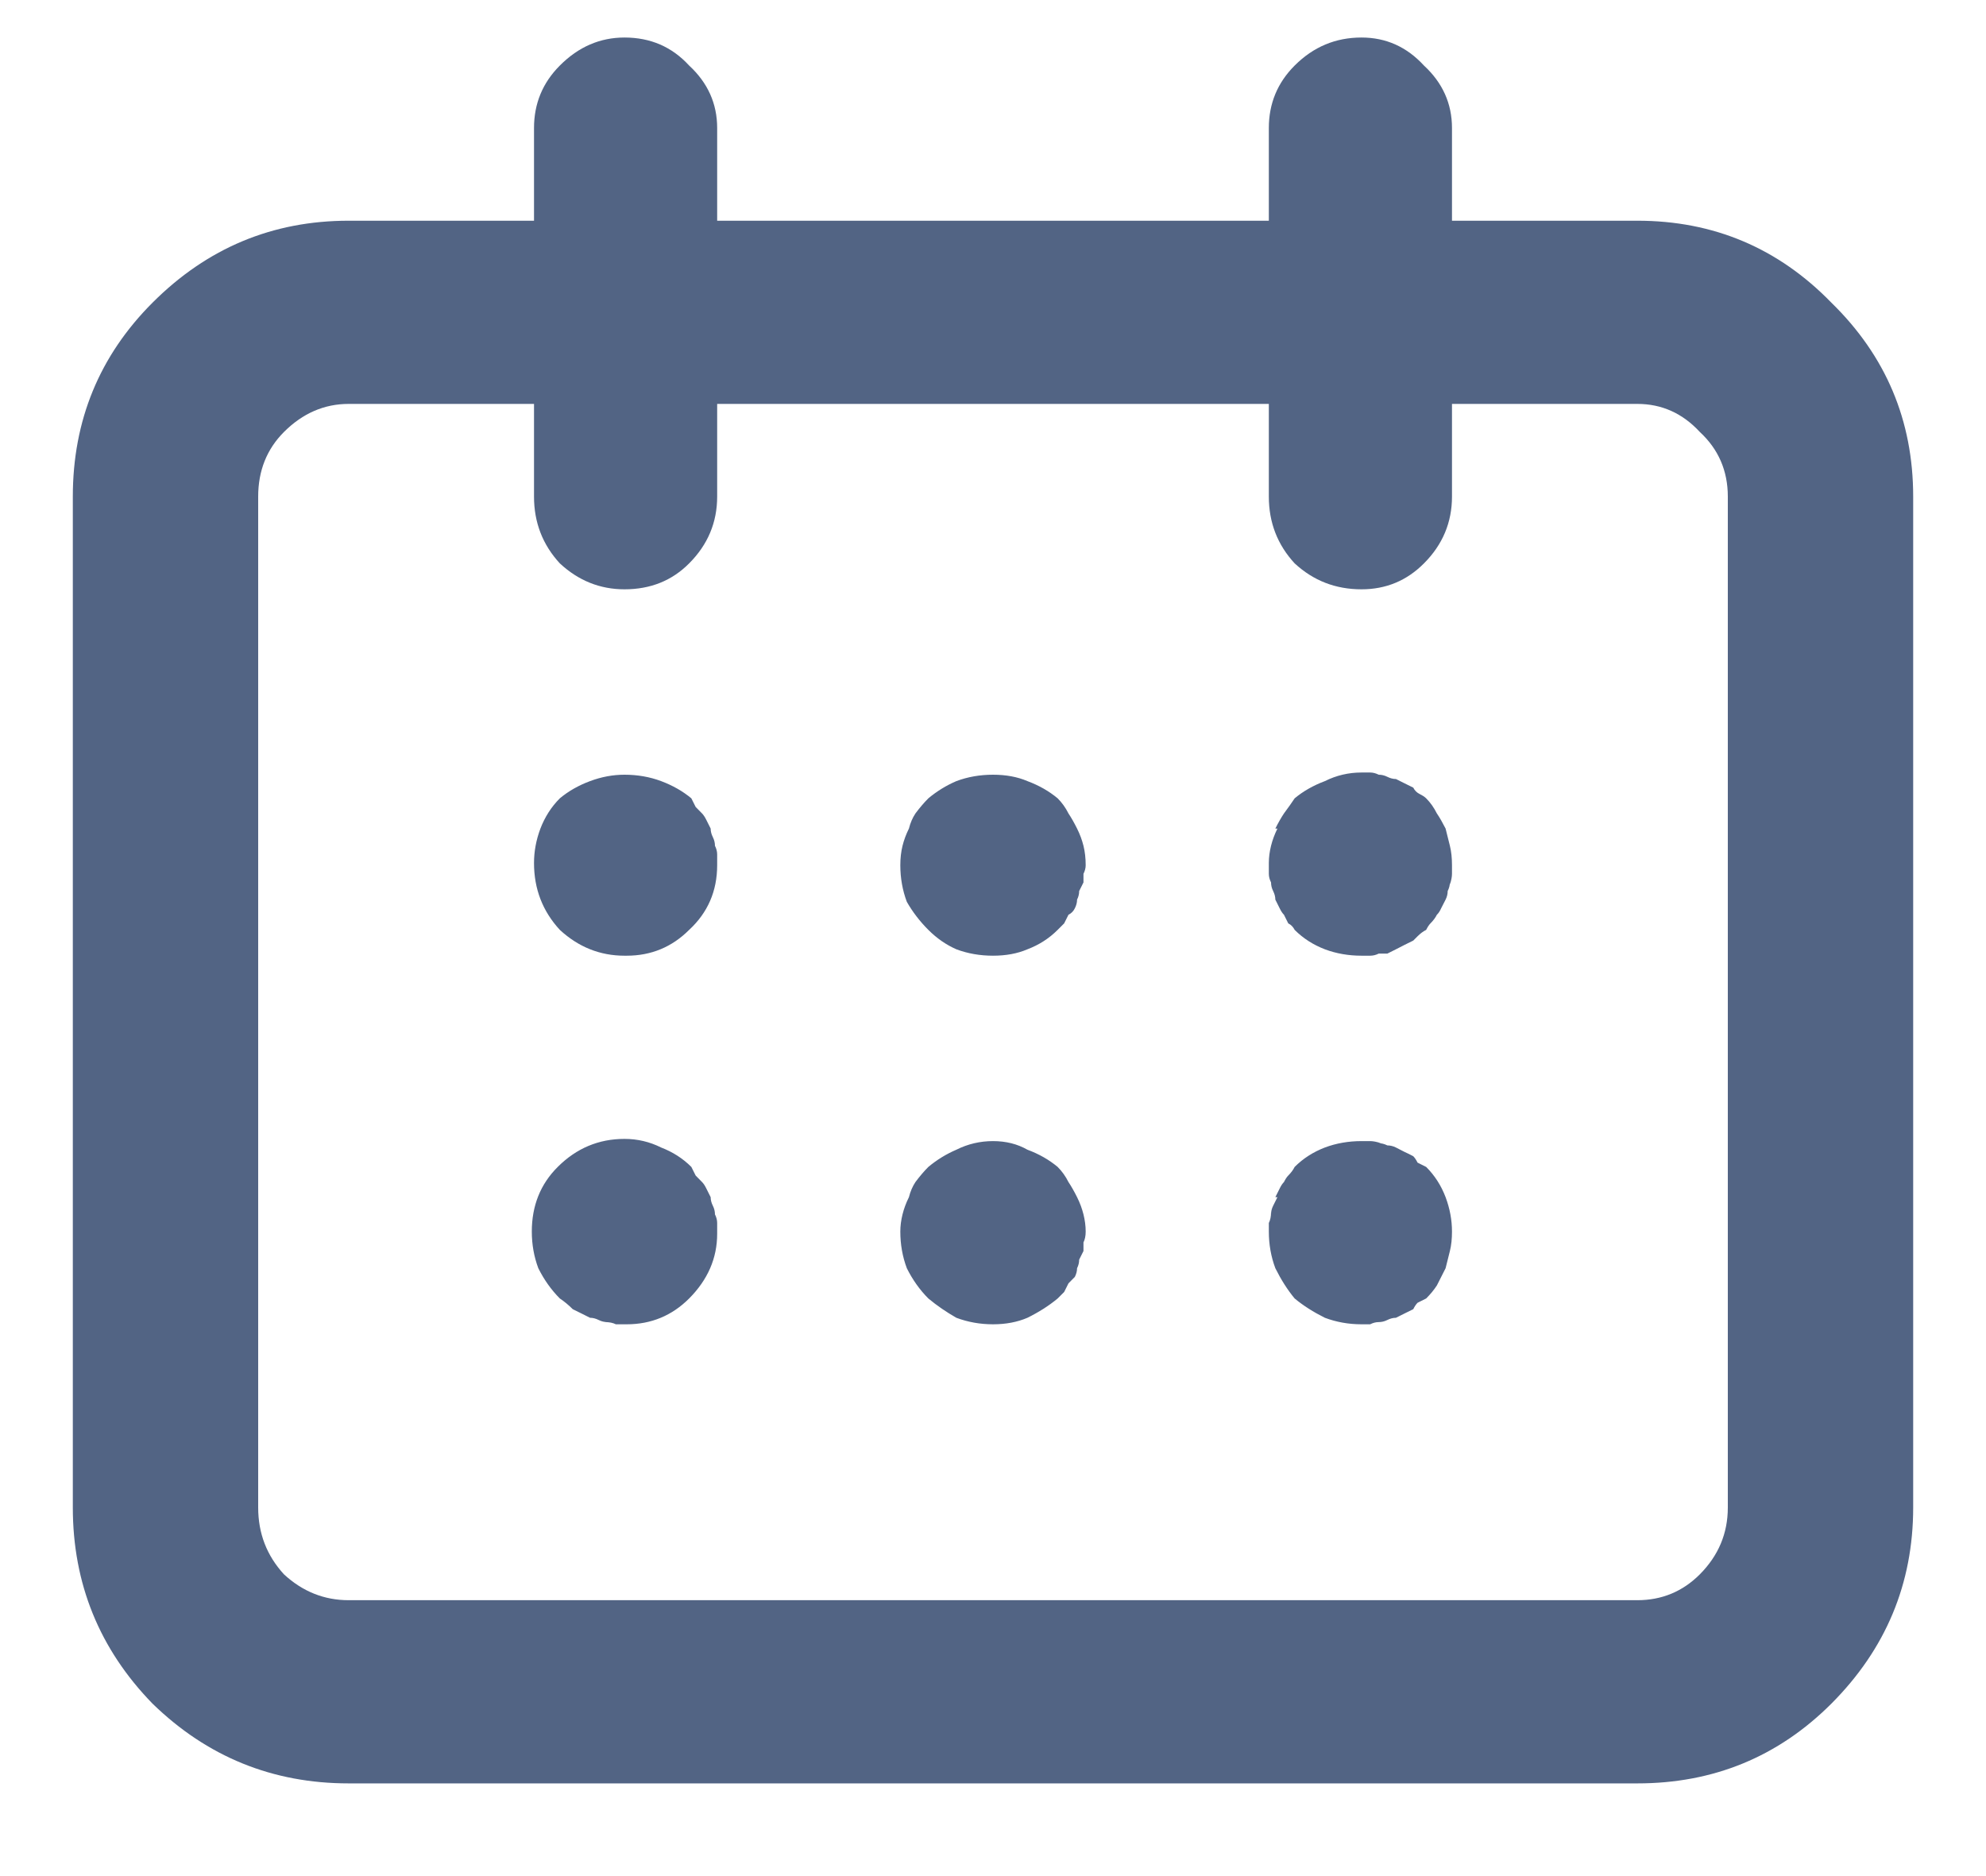 <svg width="18" height="17" viewBox="0 0 18 17" fill="none" xmlns="http://www.w3.org/2000/svg">
<path d="M14.84 2H13.16V1.16C13.16 0.939 13.075 0.75 12.906 0.594C12.75 0.424 12.561 0.34 12.34 0.34C12.105 0.34 11.904 0.424 11.734 0.594C11.578 0.75 11.5 0.939 11.5 1.16V2H6.5V1.16C6.5 0.939 6.415 0.75 6.246 0.594C6.09 0.424 5.895 0.34 5.66 0.34C5.439 0.34 5.243 0.424 5.074 0.594C4.918 0.75 4.84 0.939 4.84 1.16V2H3.16C2.47 2 1.878 2.247 1.383 2.742C0.901 3.224 0.66 3.81 0.66 4.5V13.66C0.66 14.35 0.901 14.943 1.383 15.438C1.878 15.919 2.47 16.16 3.16 16.16H14.84C15.53 16.16 16.116 15.919 16.598 15.438C17.092 14.943 17.34 14.35 17.34 13.66V4.5C17.34 3.81 17.092 3.224 16.598 2.742C16.116 2.247 15.53 2 14.84 2ZM15.66 13.66C15.66 13.895 15.575 14.096 15.406 14.266C15.25 14.422 15.061 14.5 14.84 14.5H3.16C2.939 14.5 2.743 14.422 2.574 14.266C2.418 14.096 2.34 13.895 2.34 13.66V4.5C2.34 4.266 2.418 4.07 2.574 3.914C2.743 3.745 2.939 3.66 3.16 3.66H4.84V4.5C4.84 4.734 4.918 4.936 5.074 5.105C5.243 5.262 5.439 5.34 5.66 5.34C5.895 5.34 6.09 5.262 6.246 5.105C6.415 4.936 6.5 4.734 6.5 4.5V3.66H11.5V4.5C11.5 4.734 11.578 4.936 11.734 5.105C11.904 5.262 12.105 5.34 12.34 5.34C12.561 5.34 12.75 5.262 12.906 5.105C13.075 4.936 13.16 4.734 13.16 4.5V3.66H14.84C15.061 3.66 15.25 3.745 15.406 3.914C15.575 4.07 15.66 4.266 15.66 4.5V13.66ZM5.66 8.66C5.439 8.66 5.243 8.582 5.074 8.426C4.918 8.257 4.84 8.055 4.84 7.82C4.84 7.716 4.859 7.612 4.898 7.508C4.938 7.404 4.996 7.312 5.074 7.234C5.152 7.169 5.243 7.117 5.348 7.078C5.452 7.039 5.556 7.02 5.66 7.02C5.777 7.02 5.888 7.039 5.992 7.078C6.096 7.117 6.188 7.169 6.266 7.234C6.279 7.26 6.292 7.286 6.305 7.312C6.318 7.326 6.337 7.345 6.363 7.371C6.376 7.384 6.389 7.404 6.402 7.43C6.415 7.456 6.428 7.482 6.441 7.508C6.441 7.534 6.448 7.56 6.461 7.586C6.474 7.612 6.48 7.638 6.48 7.664C6.493 7.69 6.5 7.716 6.5 7.742C6.5 7.768 6.5 7.801 6.5 7.84C6.5 8.074 6.415 8.27 6.246 8.426C6.09 8.582 5.901 8.66 5.68 8.66C5.68 8.66 5.673 8.66 5.66 8.66ZM9 8.66C8.883 8.66 8.772 8.641 8.668 8.602C8.577 8.562 8.492 8.504 8.414 8.426C8.336 8.348 8.271 8.263 8.219 8.172C8.18 8.068 8.16 7.957 8.16 7.84C8.16 7.775 8.167 7.716 8.18 7.664C8.193 7.612 8.212 7.56 8.238 7.508C8.251 7.456 8.271 7.41 8.297 7.371C8.336 7.319 8.375 7.273 8.414 7.234C8.492 7.169 8.577 7.117 8.668 7.078C8.772 7.039 8.883 7.02 9 7.02C9.117 7.02 9.221 7.039 9.312 7.078C9.417 7.117 9.508 7.169 9.586 7.234C9.625 7.273 9.658 7.319 9.684 7.371C9.71 7.41 9.736 7.456 9.762 7.508C9.788 7.56 9.807 7.612 9.82 7.664C9.833 7.716 9.84 7.775 9.84 7.84C9.84 7.866 9.833 7.892 9.82 7.918C9.82 7.944 9.82 7.977 9.82 8.016V7.996C9.807 8.022 9.794 8.048 9.781 8.074C9.781 8.1 9.775 8.126 9.762 8.152C9.762 8.178 9.755 8.204 9.742 8.23C9.729 8.257 9.71 8.276 9.684 8.289C9.671 8.315 9.658 8.341 9.645 8.367C9.632 8.38 9.612 8.4 9.586 8.426C9.508 8.504 9.417 8.562 9.312 8.602C9.221 8.641 9.117 8.66 9 8.66ZM12.34 8.66C12.223 8.66 12.112 8.641 12.008 8.602C11.904 8.562 11.812 8.504 11.734 8.426C11.721 8.4 11.702 8.38 11.676 8.367C11.663 8.341 11.65 8.315 11.637 8.289C11.624 8.276 11.611 8.257 11.598 8.23C11.585 8.204 11.572 8.178 11.559 8.152C11.559 8.126 11.552 8.1 11.539 8.074C11.526 8.048 11.52 8.022 11.52 7.996C11.507 7.97 11.5 7.944 11.5 7.918C11.5 7.892 11.5 7.866 11.5 7.84C11.5 7.827 11.5 7.82 11.5 7.82C11.5 7.768 11.507 7.716 11.52 7.664C11.533 7.612 11.552 7.56 11.578 7.508H11.559C11.585 7.456 11.611 7.41 11.637 7.371C11.676 7.319 11.708 7.273 11.734 7.234C11.812 7.169 11.904 7.117 12.008 7.078C12.112 7.026 12.223 7 12.34 7C12.366 7 12.392 7 12.418 7C12.444 7 12.47 7.007 12.496 7.02C12.522 7.02 12.548 7.026 12.574 7.039C12.6 7.052 12.626 7.059 12.652 7.059C12.678 7.072 12.704 7.085 12.73 7.098C12.757 7.111 12.783 7.124 12.809 7.137C12.822 7.163 12.841 7.182 12.867 7.195C12.893 7.208 12.913 7.221 12.926 7.234C12.965 7.273 12.997 7.319 13.023 7.371C13.05 7.41 13.075 7.456 13.102 7.508C13.115 7.56 13.128 7.612 13.141 7.664C13.154 7.716 13.16 7.775 13.16 7.84C13.16 7.866 13.16 7.892 13.16 7.918C13.16 7.944 13.154 7.977 13.141 8.016V7.996C13.141 8.022 13.134 8.048 13.121 8.074C13.121 8.1 13.115 8.126 13.102 8.152C13.088 8.178 13.075 8.204 13.062 8.23C13.05 8.257 13.037 8.276 13.023 8.289C13.01 8.315 12.991 8.341 12.965 8.367C12.952 8.38 12.939 8.4 12.926 8.426C12.9 8.439 12.874 8.458 12.848 8.484C12.835 8.497 12.822 8.51 12.809 8.523C12.783 8.536 12.757 8.549 12.73 8.562C12.704 8.576 12.678 8.589 12.652 8.602C12.626 8.615 12.6 8.628 12.574 8.641C12.548 8.641 12.522 8.641 12.496 8.641C12.47 8.654 12.444 8.66 12.418 8.66C12.392 8.66 12.366 8.66 12.34 8.66ZM5.66 12C5.634 12 5.608 12 5.582 12C5.556 11.987 5.523 11.98 5.484 11.98H5.504C5.478 11.98 5.452 11.974 5.426 11.961C5.4 11.948 5.374 11.941 5.348 11.941C5.322 11.928 5.296 11.915 5.27 11.902C5.243 11.889 5.217 11.876 5.191 11.863C5.152 11.824 5.113 11.792 5.074 11.766C4.996 11.688 4.931 11.596 4.879 11.492C4.84 11.388 4.82 11.277 4.82 11.16C4.82 10.926 4.898 10.73 5.055 10.574C5.224 10.405 5.426 10.32 5.66 10.32C5.777 10.32 5.888 10.346 5.992 10.398C6.096 10.438 6.188 10.496 6.266 10.574C6.279 10.6 6.292 10.626 6.305 10.652C6.318 10.665 6.337 10.685 6.363 10.711C6.376 10.724 6.389 10.743 6.402 10.77C6.415 10.796 6.428 10.822 6.441 10.848C6.441 10.874 6.448 10.9 6.461 10.926C6.474 10.952 6.48 10.978 6.48 11.004C6.493 11.03 6.5 11.056 6.5 11.082C6.5 11.108 6.5 11.134 6.5 11.16C6.5 11.16 6.5 11.167 6.5 11.18C6.5 11.401 6.415 11.596 6.246 11.766C6.09 11.922 5.901 12 5.68 12C5.68 12 5.673 12 5.66 12ZM9 12C8.883 12 8.772 11.98 8.668 11.941C8.577 11.889 8.492 11.831 8.414 11.766C8.336 11.688 8.271 11.596 8.219 11.492C8.18 11.388 8.16 11.277 8.16 11.16C8.16 11.108 8.167 11.056 8.18 11.004C8.193 10.952 8.212 10.9 8.238 10.848C8.251 10.796 8.271 10.75 8.297 10.711C8.336 10.659 8.375 10.613 8.414 10.574C8.492 10.509 8.577 10.457 8.668 10.418C8.772 10.366 8.883 10.34 9 10.34C9.117 10.34 9.221 10.366 9.312 10.418C9.417 10.457 9.508 10.509 9.586 10.574C9.625 10.613 9.658 10.659 9.684 10.711C9.71 10.75 9.736 10.796 9.762 10.848C9.788 10.9 9.807 10.952 9.82 11.004C9.833 11.056 9.84 11.108 9.84 11.16C9.84 11.199 9.833 11.232 9.82 11.258C9.82 11.284 9.82 11.31 9.82 11.336C9.807 11.362 9.794 11.388 9.781 11.414C9.781 11.44 9.775 11.466 9.762 11.492C9.762 11.518 9.755 11.544 9.742 11.57C9.729 11.583 9.71 11.603 9.684 11.629C9.671 11.655 9.658 11.681 9.645 11.707C9.632 11.72 9.612 11.74 9.586 11.766C9.508 11.831 9.417 11.889 9.312 11.941C9.221 11.98 9.117 12 9 12ZM12.34 12C12.223 12 12.112 11.98 12.008 11.941C11.904 11.889 11.812 11.831 11.734 11.766C11.669 11.688 11.611 11.596 11.559 11.492C11.52 11.388 11.5 11.277 11.5 11.16C11.5 11.134 11.5 11.108 11.5 11.082C11.513 11.056 11.52 11.023 11.52 10.984V11.004C11.52 10.978 11.526 10.952 11.539 10.926C11.552 10.9 11.565 10.874 11.578 10.848H11.559C11.572 10.822 11.585 10.796 11.598 10.77C11.611 10.743 11.624 10.724 11.637 10.711C11.65 10.685 11.663 10.665 11.676 10.652C11.702 10.626 11.721 10.6 11.734 10.574C11.812 10.496 11.904 10.438 12.008 10.398C12.112 10.359 12.223 10.34 12.34 10.34C12.366 10.34 12.392 10.34 12.418 10.34C12.444 10.34 12.477 10.346 12.516 10.359H12.496C12.522 10.359 12.548 10.366 12.574 10.379C12.6 10.379 12.626 10.385 12.652 10.398C12.678 10.412 12.704 10.425 12.73 10.438C12.757 10.45 12.783 10.463 12.809 10.477C12.822 10.49 12.835 10.509 12.848 10.535C12.874 10.548 12.9 10.561 12.926 10.574C13.004 10.652 13.062 10.743 13.102 10.848C13.141 10.952 13.16 11.056 13.16 11.16C13.16 11.225 13.154 11.284 13.141 11.336C13.128 11.388 13.115 11.44 13.102 11.492C13.075 11.544 13.05 11.596 13.023 11.648C12.997 11.688 12.965 11.727 12.926 11.766C12.9 11.779 12.874 11.792 12.848 11.805C12.835 11.818 12.822 11.837 12.809 11.863C12.783 11.876 12.757 11.889 12.73 11.902C12.704 11.915 12.678 11.928 12.652 11.941C12.626 11.941 12.6 11.948 12.574 11.961C12.548 11.974 12.522 11.98 12.496 11.98C12.47 11.98 12.444 11.987 12.418 12C12.392 12 12.366 12 12.34 12Z" fill="#526484"/>
</svg>
